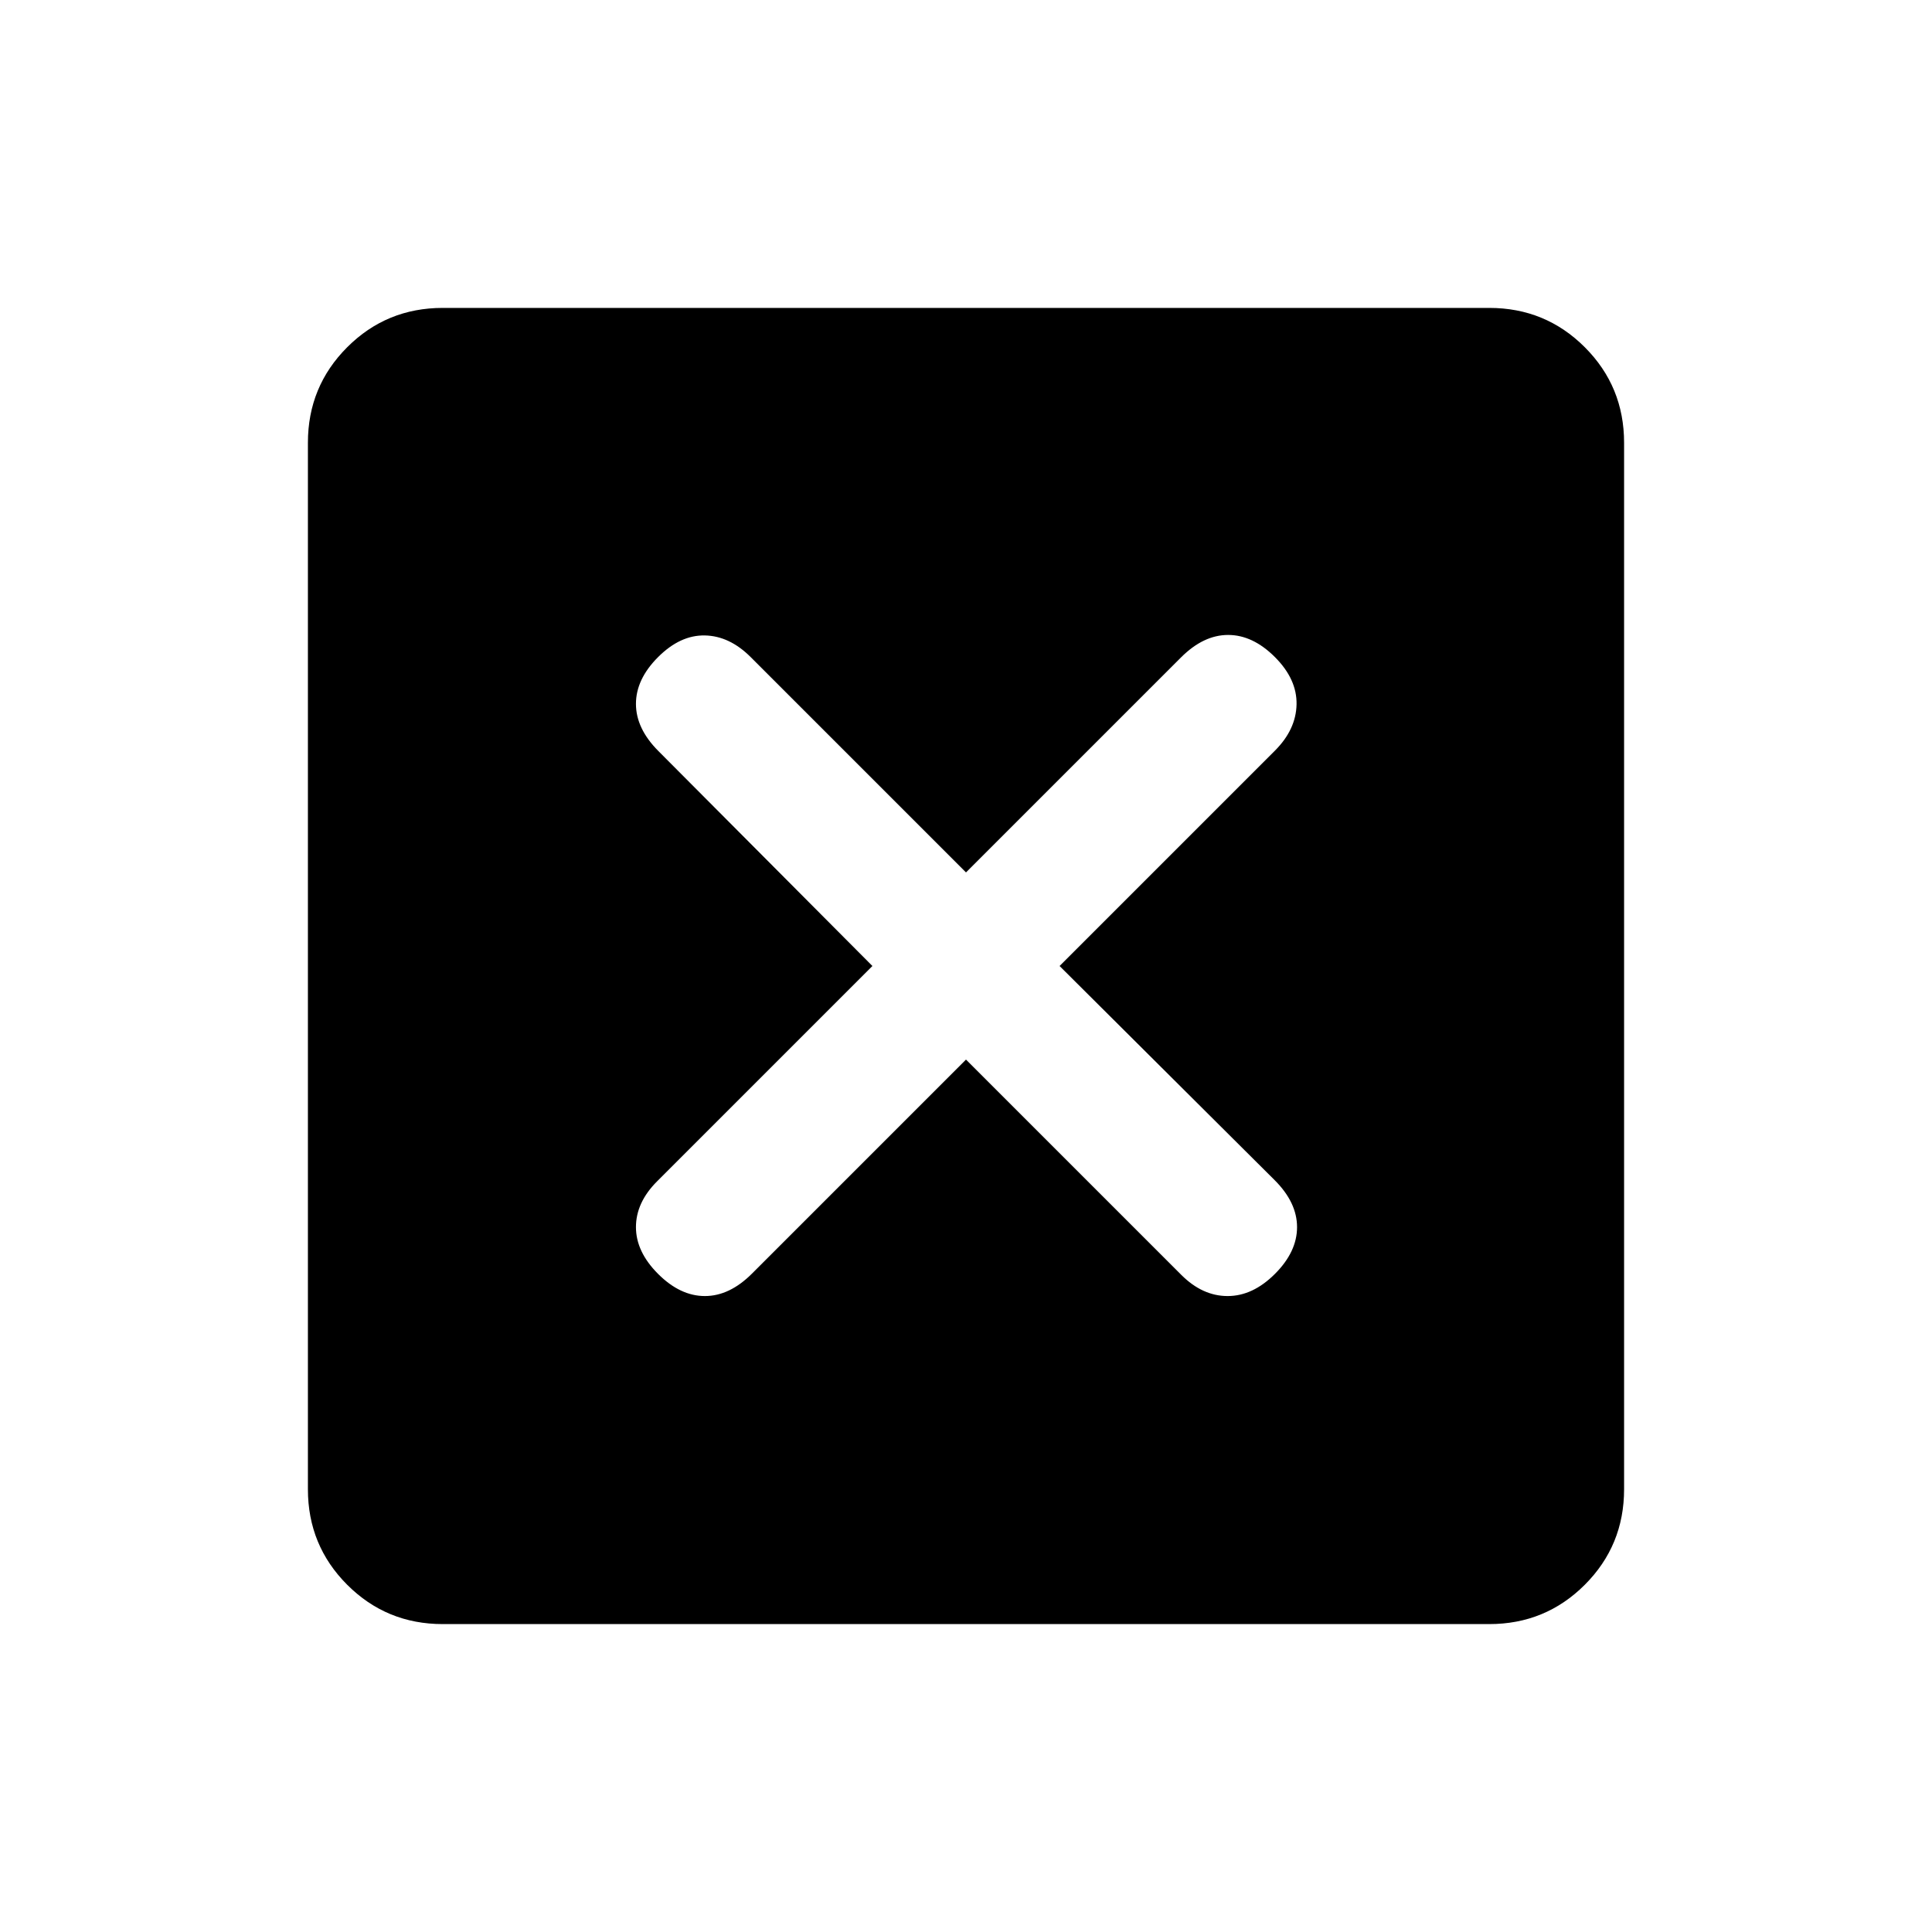 <svg xmlns="http://www.w3.org/2000/svg" height="20" viewBox="0 -960 960 960" width="20"><path d="m480-433.5 107 107q10.5 10.5 23 10.5t23.5-11q11-11 11-23.25t-11.17-23.38L526.5-480l107-107q10.5-10.5 10.75-23t-10.75-23.5q-11-11-23.25-11t-23.42 11.17L480-526.5l-107-107q-10.5-10.5-22.75-10.75T327-633.5q-11 11-11 23.25t11.13 23.42L433.5-480l-107 107Q316-362.5 316-350.25T327-327q11 11 23.25 11t23.38-11.13L480-433.5ZM220-153q-27.94 0-47.47-19.53Q153-192.06 153-220v-520q0-27.94 19.53-47.47Q192.06-807 220-807h520q27.94 0 47.47 19.53Q807-767.94 807-740v520q0 27.94-19.53 47.47Q767.94-153 740-153H220Z"/></svg>
